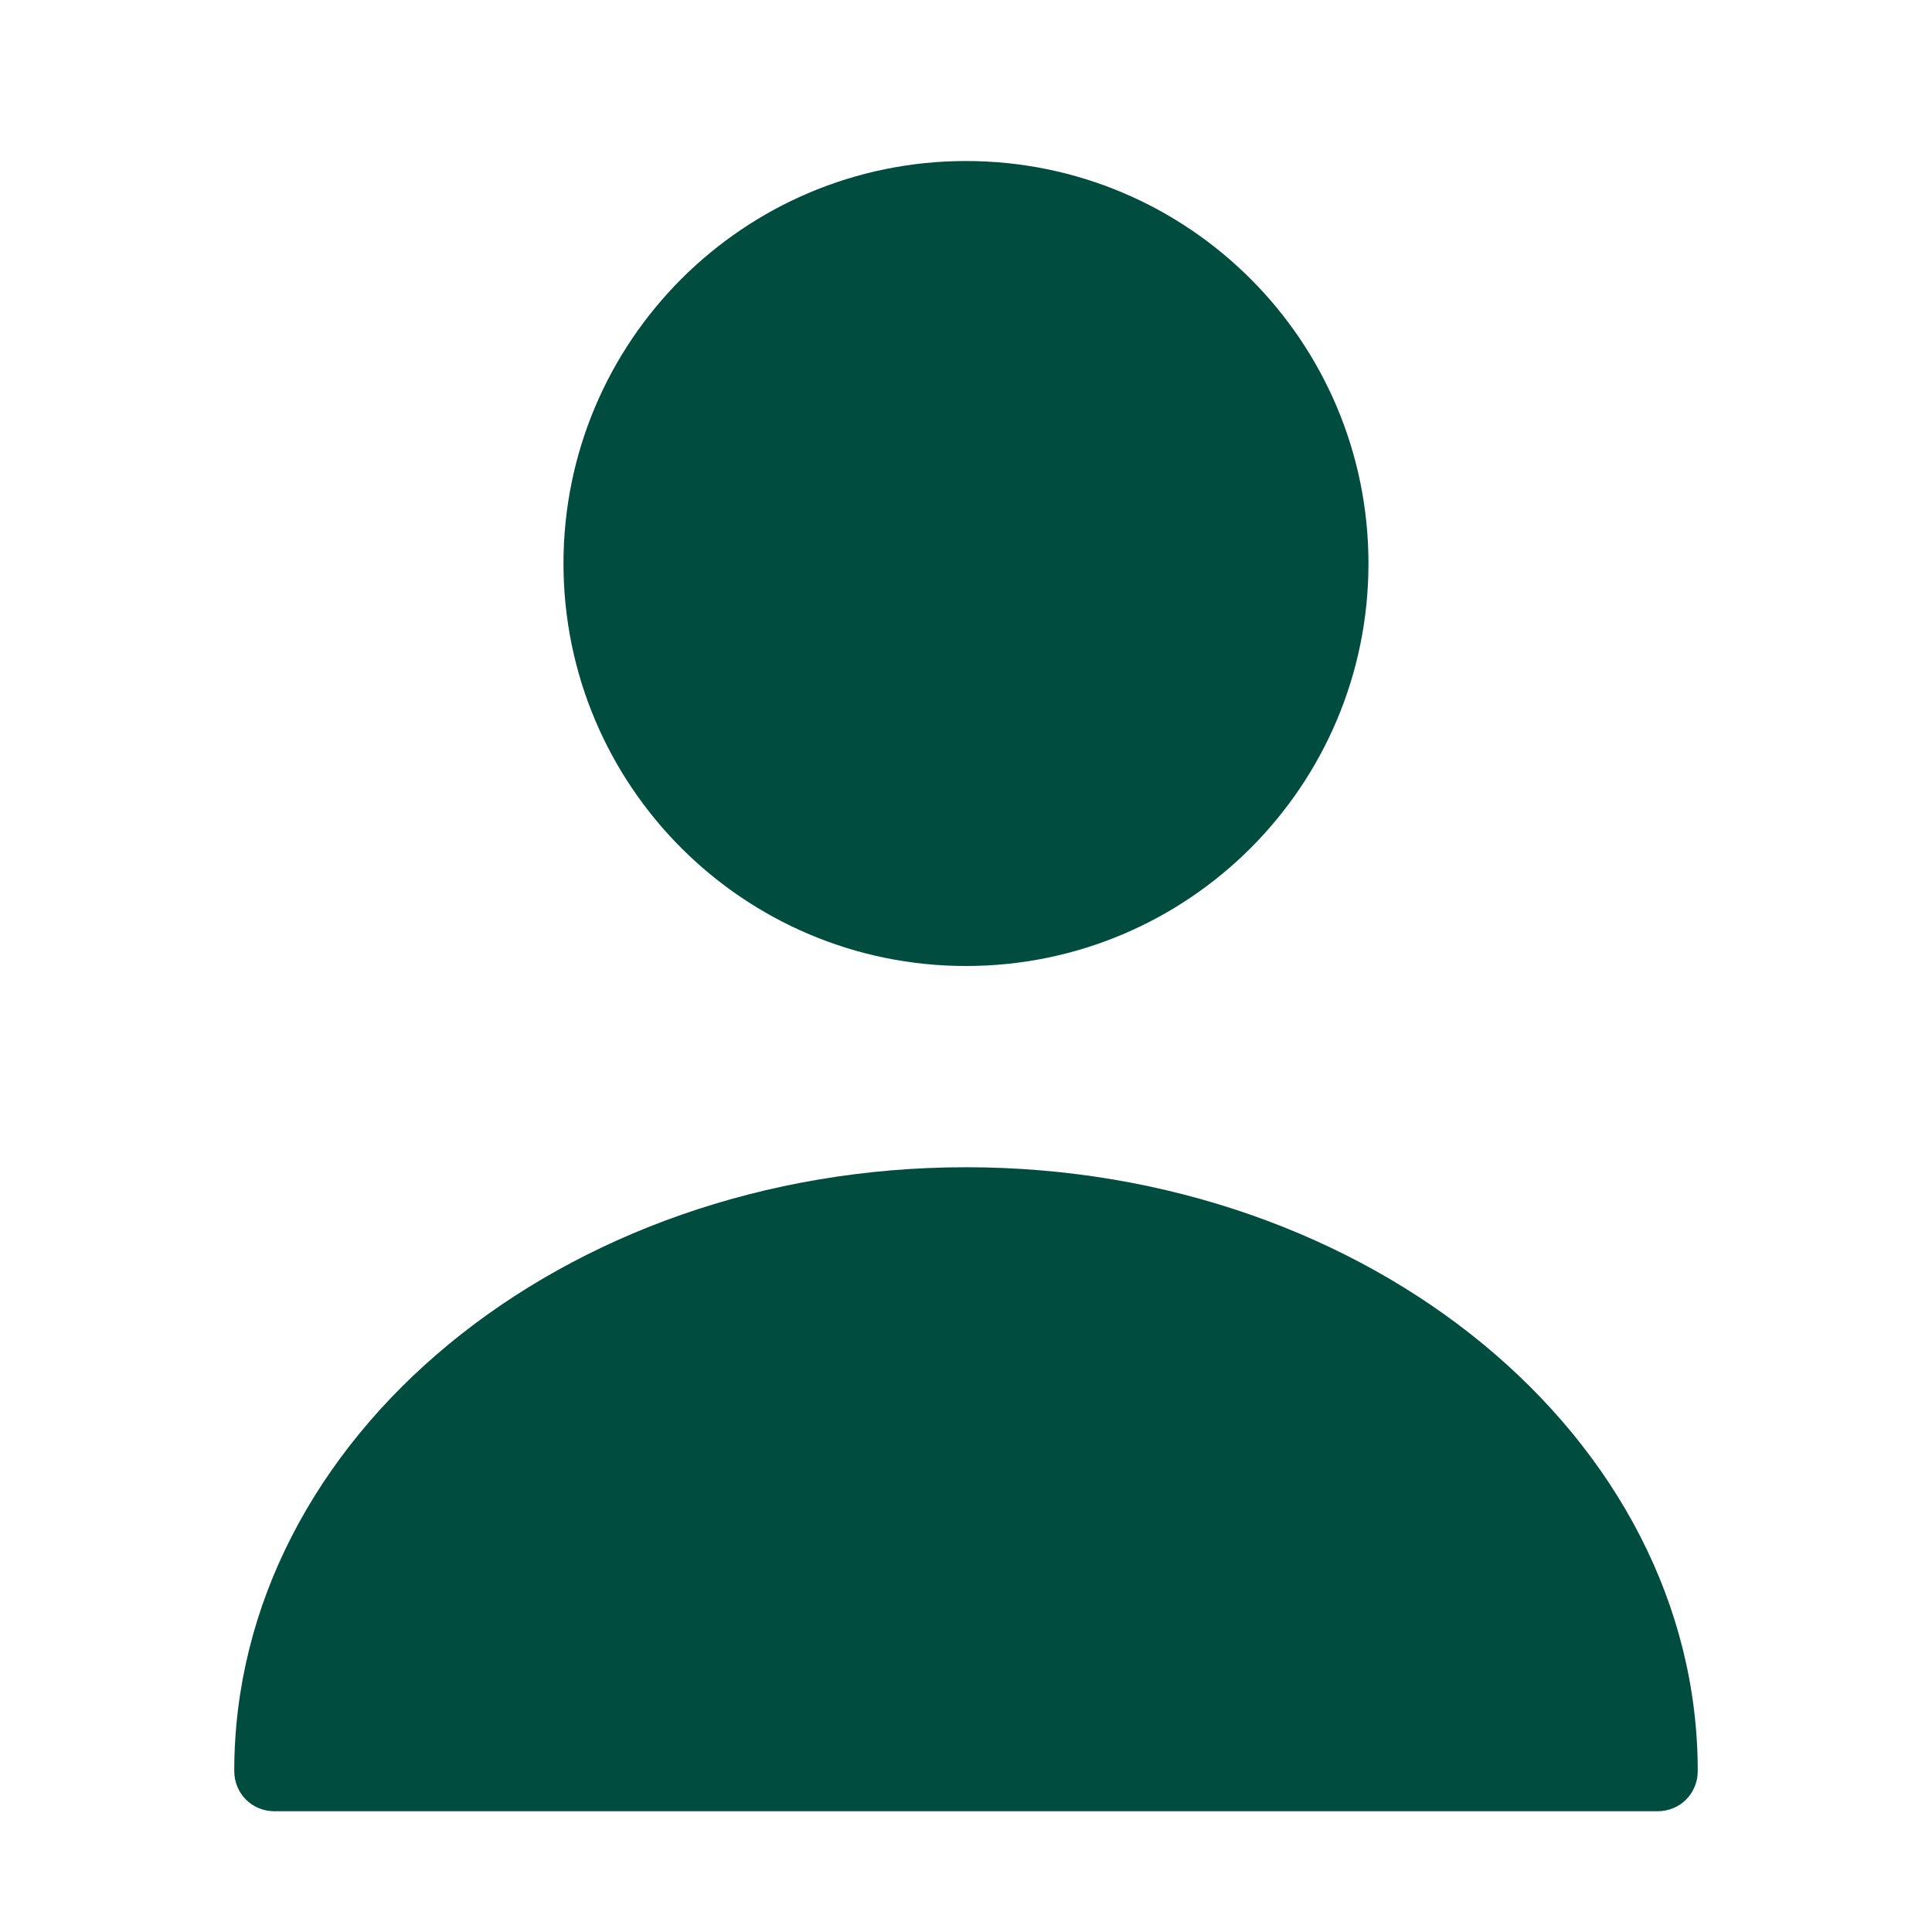 <svg width="32" height="32" viewBox="0 0 32 32" fill="none" xmlns="http://www.w3.org/2000/svg">
<path d="M16 3.417C19.268 3.417 21.916 6.066 21.916 9.334C21.916 12.601 19.268 15.25 16 15.25C12.733 15.25 10.084 12.601 10.083 9.334C10.083 6.066 12.733 3.417 16 3.417Z" fill="#004D40" stroke="#004D40" stroke-width="1.5"/>
<path d="M16 19.333C9.32 19.333 3.88 23.813 3.88 29.333C3.88 29.707 4.173 30 4.547 30H27.453C27.827 30 28.12 29.707 28.12 29.333C28.12 23.813 22.68 19.333 16 19.333Z" fill="#004D40"/>
</svg>

